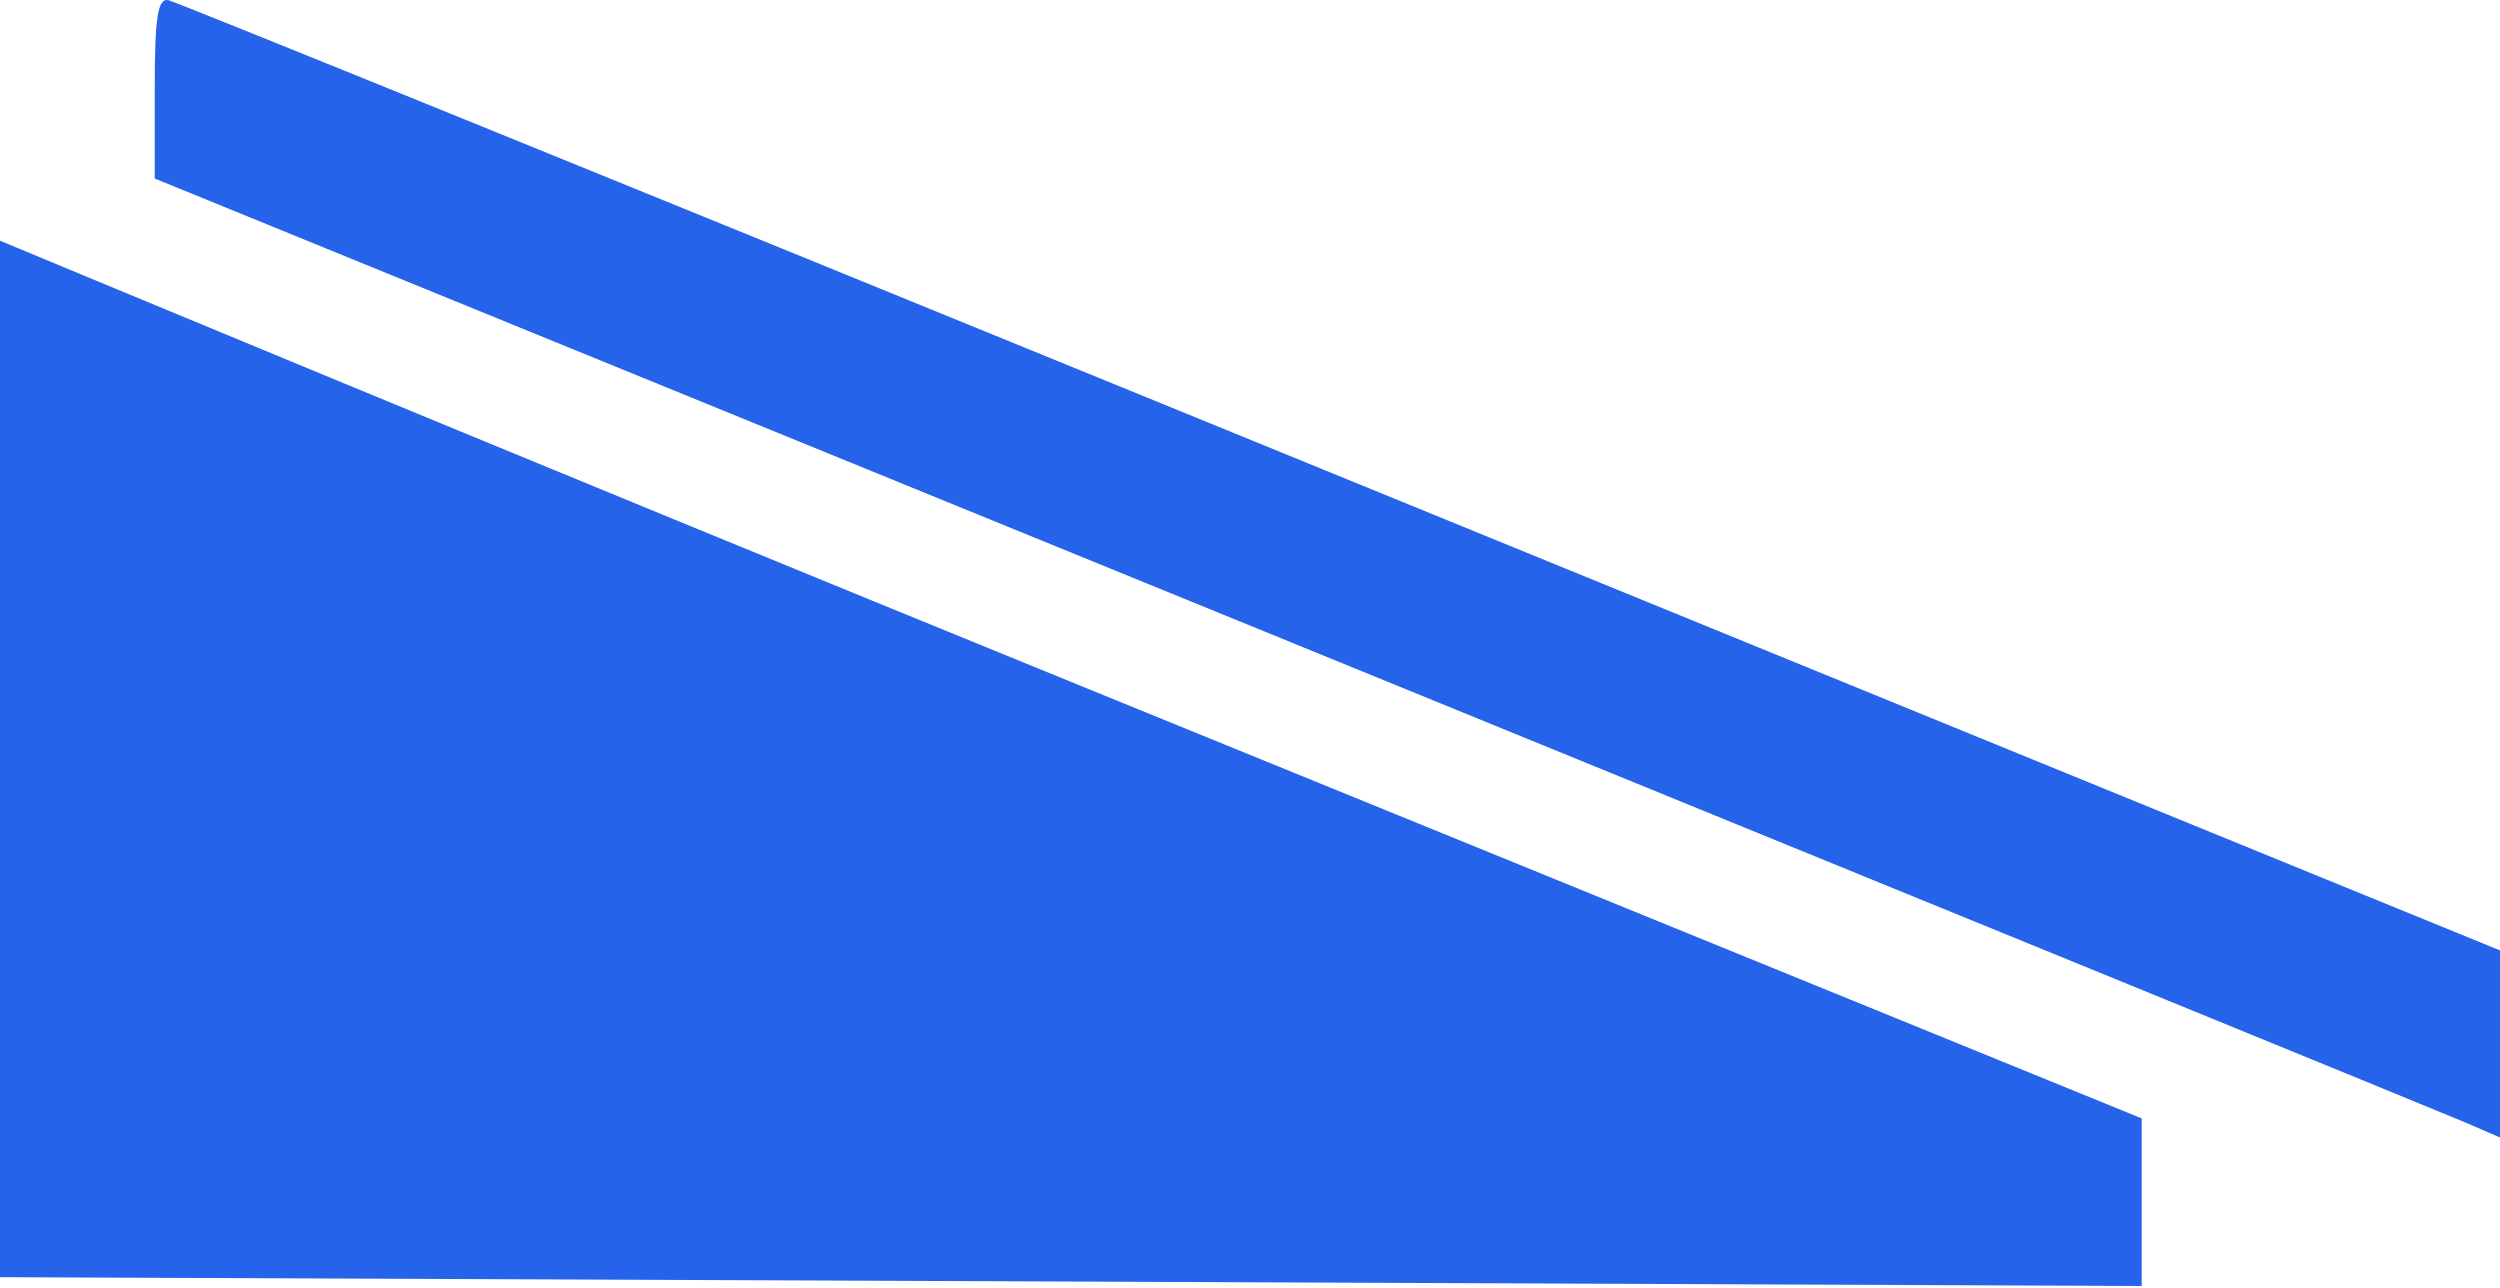 <svg width="400" height="206" viewBox="0 0 400 206" fill="none" xmlns="http://www.w3.org/2000/svg">
<path d="M0 38.51C0.05 38.531 79.486 71.648 172.855 109.713L342.671 178.943V205.758L0 204.349V38.51ZM24.756 14.054C24.756 2.764 25.244 -0.348 26.953 0.03C28.162 0.297 99.89 29.426 186.346 64.762C272.803 100.097 356.244 134.196 371.77 140.536L400 152.064V181.995L394.354 179.554C391.241 178.208 306.815 143.688 206.731 102.838L24.756 28.564V14.054Z" fill="#2663EB"/>
</svg>

